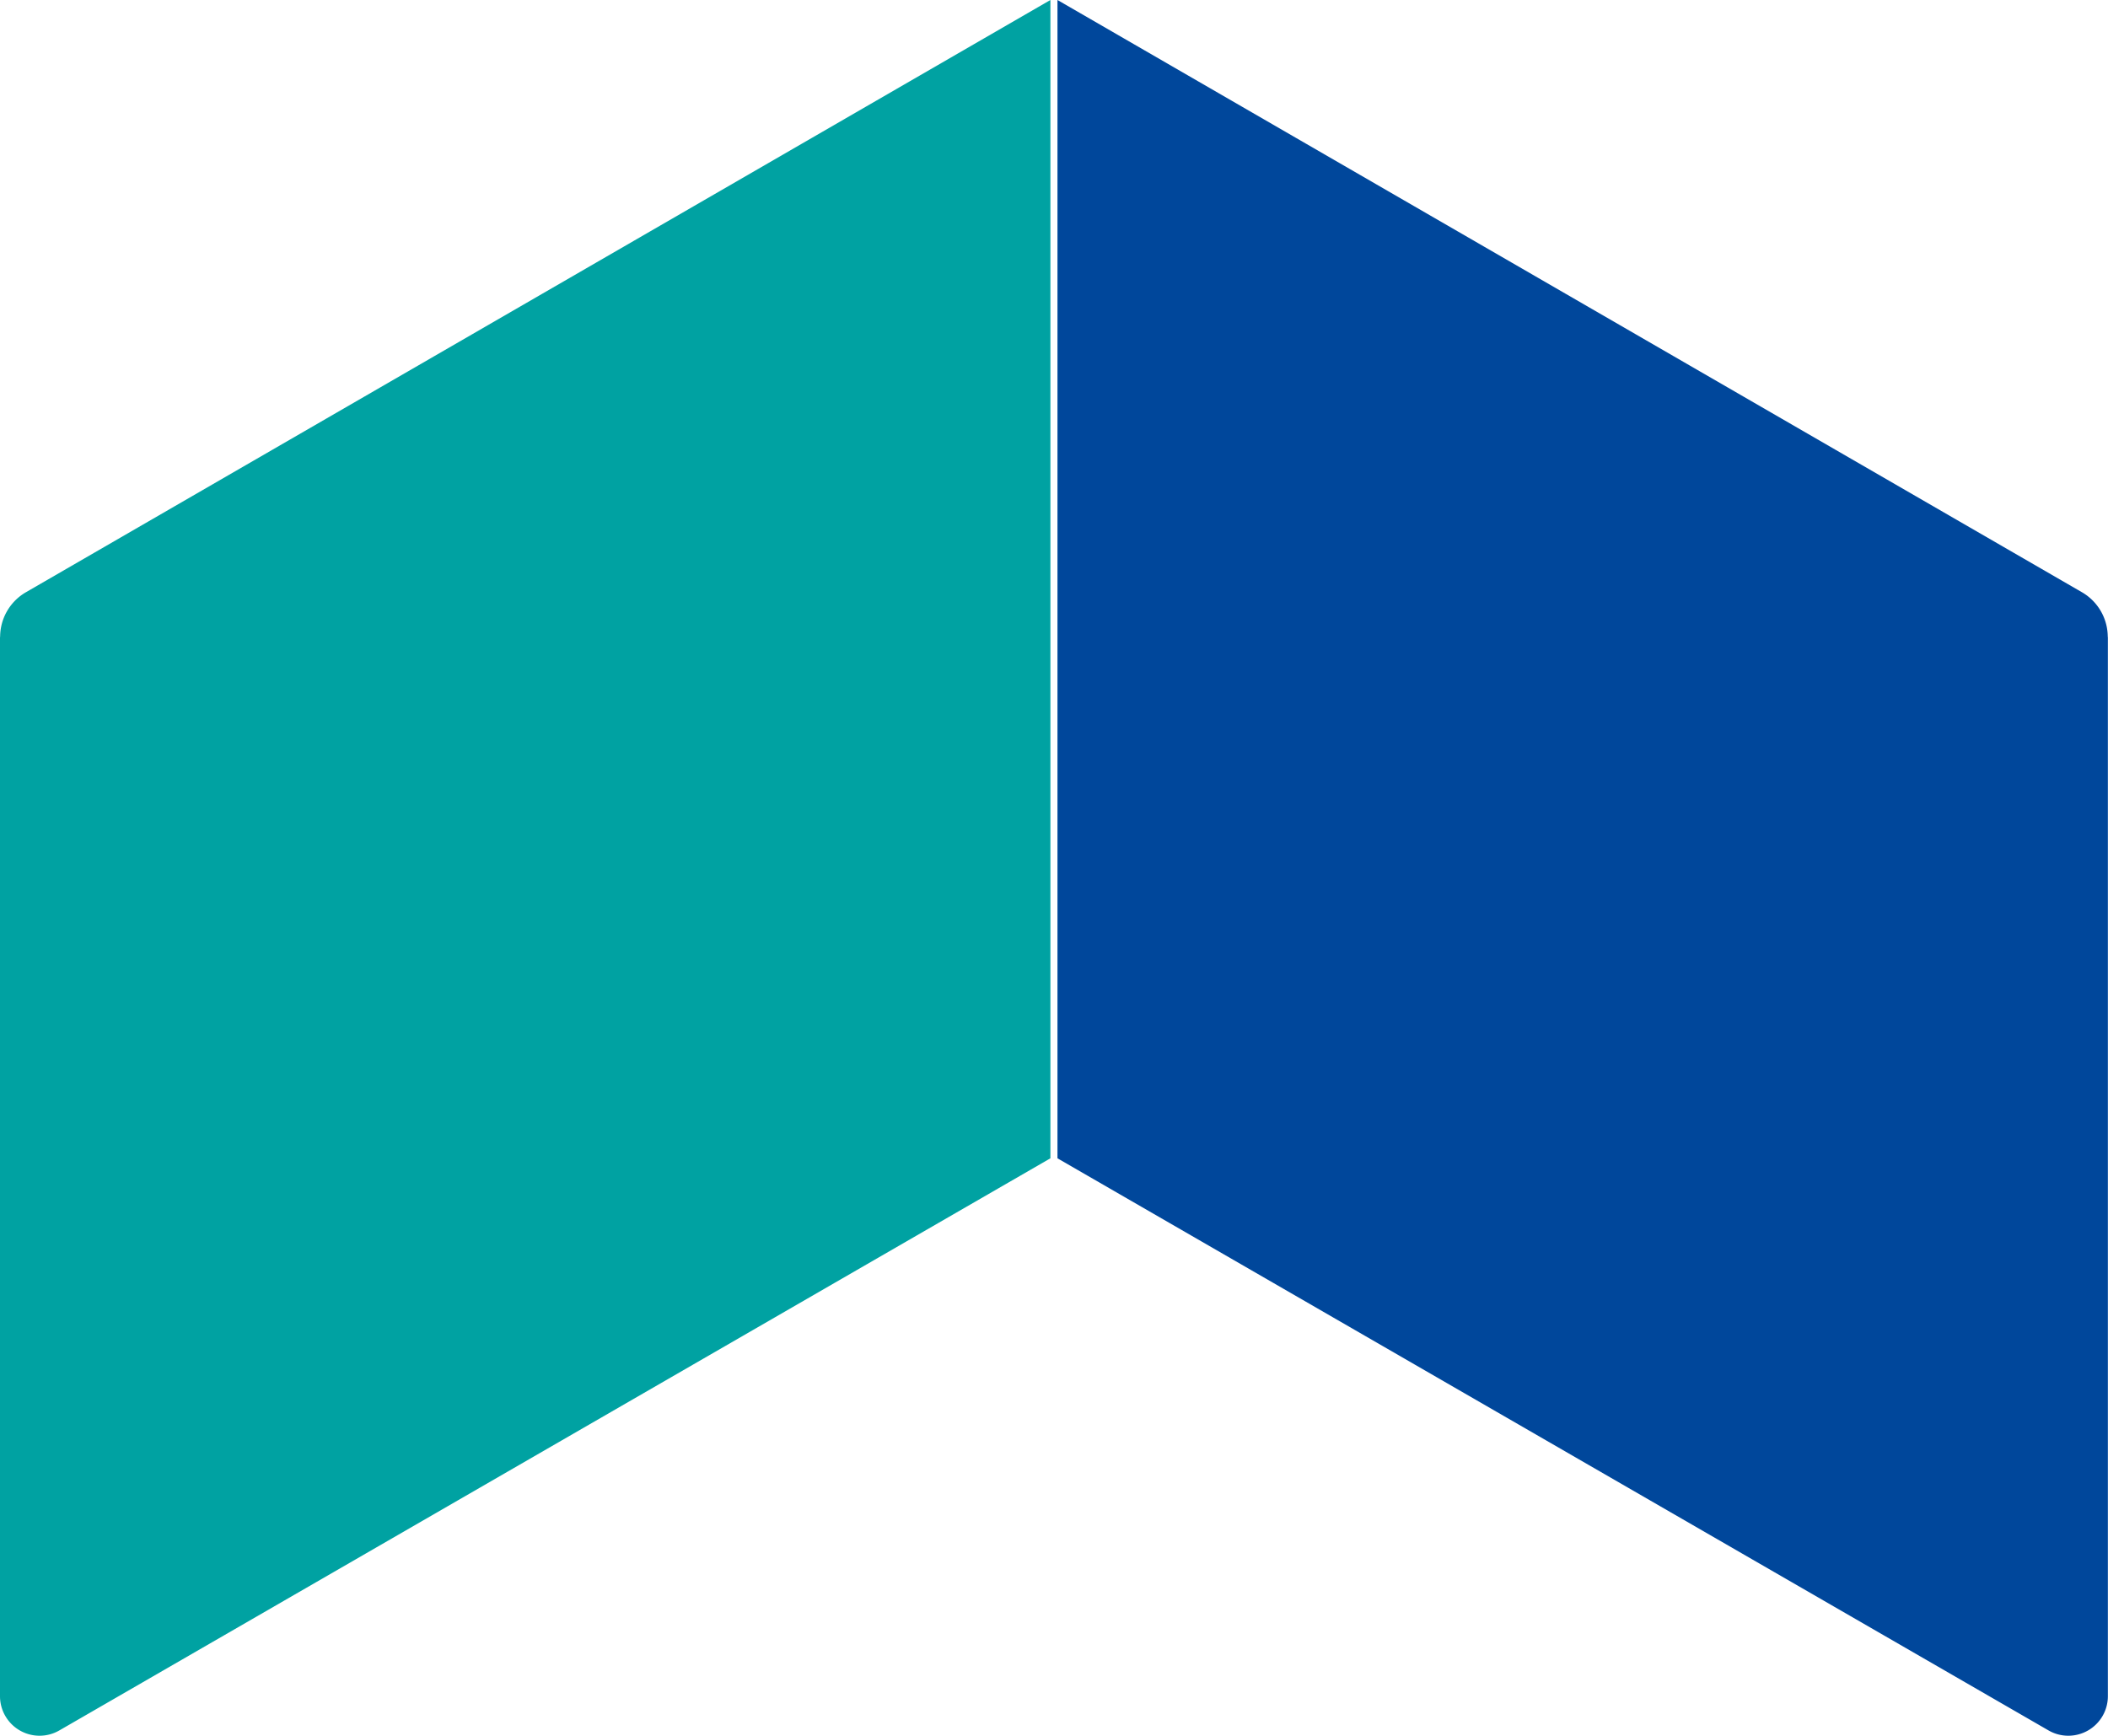 <svg xmlns="http://www.w3.org/2000/svg" width="17" height="14" viewBox="0 0 17 14">
  <g id="그룹_51739" data-name="그룹 51739" transform="translate(-319.999 -1449)">
    <path id="패스_36561" data-name="패스 36561" d="M31.147,39.968v8.544a.319.319,0,0,0,.479.275l7.992-4.614V34.831l-8.261,4.776a.417.417,0,0,0-.209.361" transform="translate(288.852 1414.169)" fill="#00a2a2"/>
    <path id="패스_36562" data-name="패스 36562" d="M57.889,39.968v8.544a.319.319,0,0,1-.479.275l-7.992-4.614V34.831l8.261,4.776a.417.417,0,0,1,.209.361" transform="translate(279.109 1414.169)" fill="#00479b"/>
  </g>
</svg>
